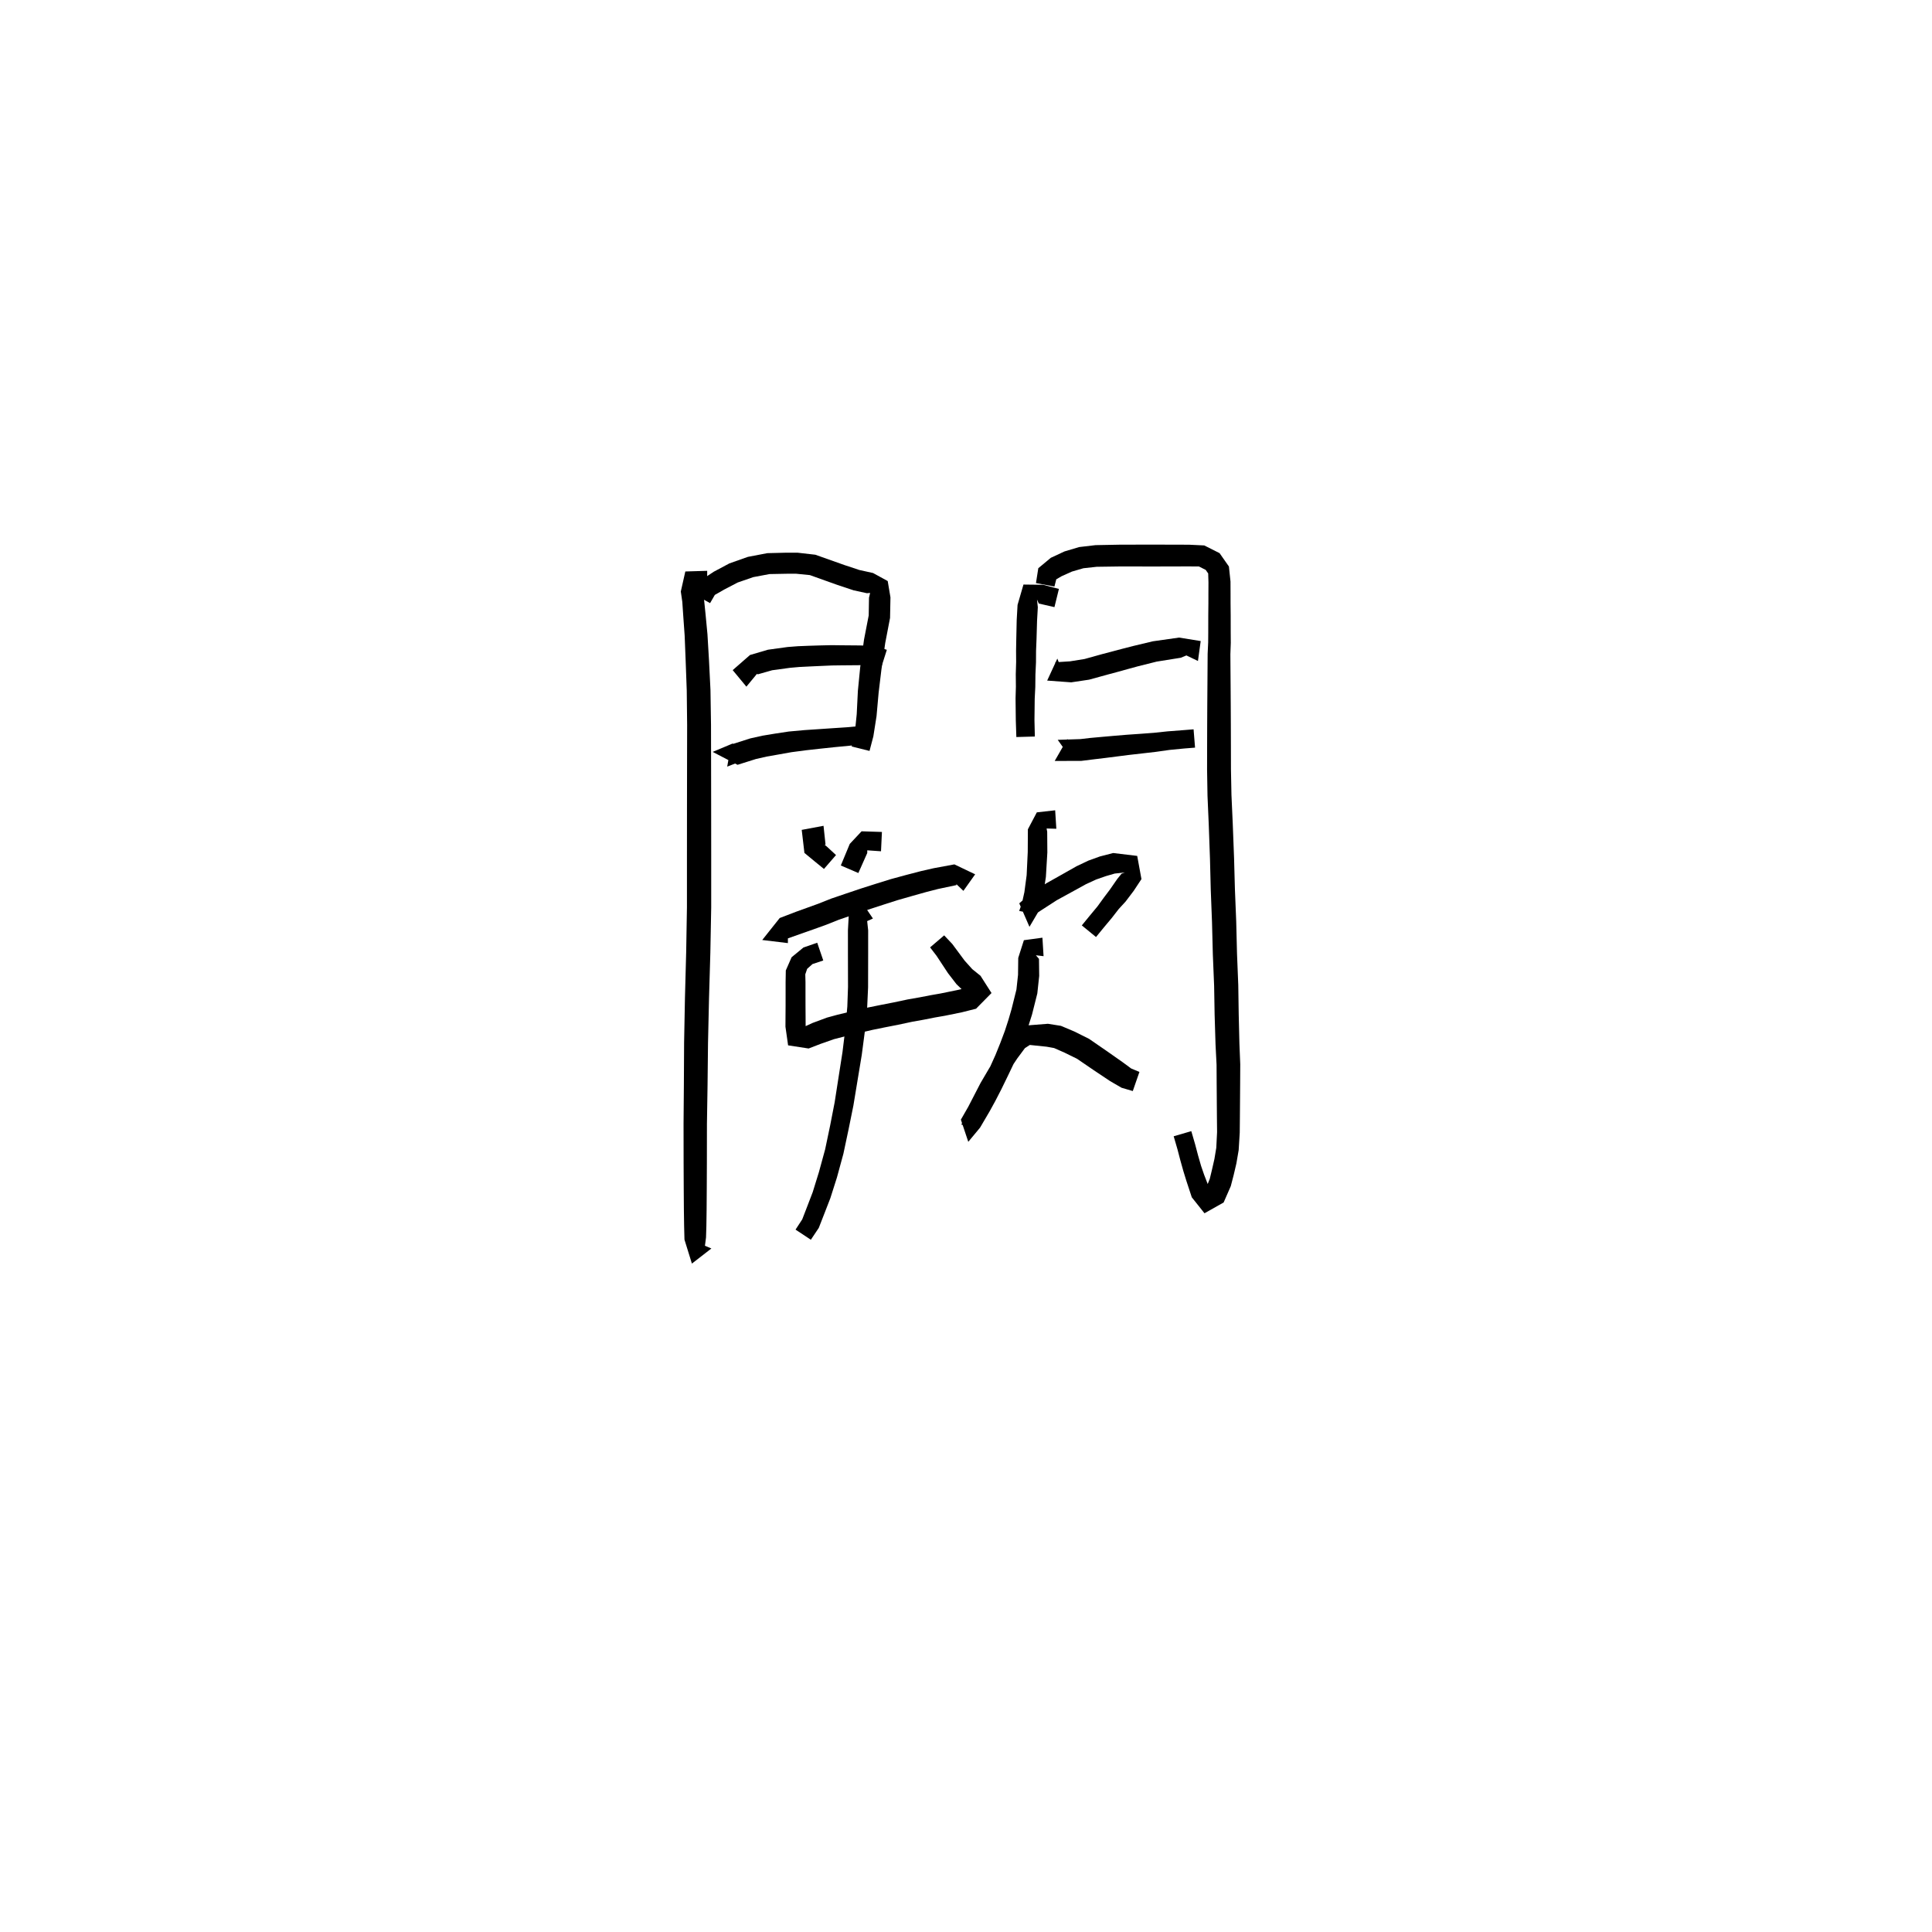 <svg xmlns="http://www.w3.org/2000/svg" width="300" height="300" viewBox="0 0 300 300">
<path d="M 109.812 88.637 L 106.418 88.738 L 105.716 91.85 L 105.947 93.452 L 106.1 95.71 L 106.314 98.705 L 106.472 102.692 L 106.638 107.213 L 106.698 112.579 L 106.685 118.699 L 106.675 125.48 L 106.669 132.662 L 106.668 140.892 L 106.549 147.847 L 106.359 154.964 L 106.227 161.901 L 106.191 168.504 L 106.142 174.505 L 106.151 180.522 L 106.169 184.476 L 106.193 187.841 L 106.229 190.344 L 106.284 192.488 L 107.439 196.209 L 110.464 193.863 L 107.828 192.755 L 109.412 193.837 L 109.631 192.153 L 109.686 190.344 L 109.722 187.841 L 109.746 184.476 L 109.764 180.522 L 109.773 174.527 L 109.868 168.541 L 109.94 161.956 L 110.096 155.055 L 110.303 147.933 L 110.435 140.924 L 110.435 132.662 L 110.429 125.48 L 110.418 118.699 L 110.405 112.556 L 110.321 107.113 L 110.092 102.524 L 109.853 98.479 L 109.562 95.418 L 109.32 93.046 L 109.01 91.495 L 108.164 91.429 L 109.812 91.529 Z" fill="black" />
<path d="M 110.261 93.654 L 110.998 92.378 L 112.444 91.551 L 114.541 90.455 L 116.967 89.616 L 119.489 89.142 L 122.169 89.091 L 123.624 89.089 L 125.756 89.3 L 130.071 90.843 L 132.544 91.663 L 134.614 92.114 L 135.112 92.069 L 134.938 92.812 L 134.893 95.558 L 134.167 99.308 L 133.574 103.589 L 133.211 107.281 L 133.031 110.904 L 132.733 113.823 L 132.248 115.915 L 135.019 116.603 L 135.614 114.341 L 136.108 111.204 L 136.432 107.569 L 136.861 104.004 L 137.457 99.853 L 138.207 95.945 L 138.27 92.76 L 137.844 90.225 L 135.569 88.979 L 133.426 88.504 L 131.146 87.748 L 126.602 86.137 L 123.837 85.822 L 122.122 85.821 L 119.148 85.894 L 116.125 86.472 L 113.258 87.485 L 110.854 88.766 L 108.734 90.166 L 107.634 92.193 Z" fill="black" />
<path d="M 117.842 104.273 L 116.942 104.337 L 117.678 104.709 L 119.902 104.076 L 122.679 103.697 L 124.102 103.571 L 125.724 103.489 L 127.352 103.414 L 129.179 103.334 L 130.662 103.314 L 133.435 103.291 L 135.412 103.232 L 136.832 103.663 L 137.708 100.903 L 135.816 100.283 L 133.435 100.223 L 130.662 100.2 L 129.12 100.181 L 127.238 100.225 L 125.59 100.276 L 123.898 100.344 L 122.296 100.468 L 119.24 100.89 L 116.458 101.709 L 113.773 104.057 L 115.898 106.624 Z" fill="black" />
<path d="M 113.794 115.442 L 110.664 116.755 L 114.526 118.759 L 117.393 117.856 L 119.044 117.481 L 120.904 117.154 L 122.903 116.798 L 125.219 116.494 L 127.303 116.262 L 129.598 116.018 L 132.055 115.782 L 134.642 115.5 L 134.353 112.663 L 131.79 112.907 L 129.35 113.071 L 127.036 113.228 L 124.906 113.371 L 122.469 113.593 L 120.362 113.913 L 118.406 114.236 L 116.491 114.662 L 113.524 115.611 L 112.921 119.041 L 114.941 118.253 Z" fill="black" />
<path d="M 164.427 91.447 L 161.96 90.805 L 158.923 90.769 L 158.006 93.926 L 157.872 96.29 L 157.809 99.137 L 157.775 101.009 L 157.786 102.778 L 157.729 104.694 L 157.748 106.608 L 157.696 108.446 L 157.714 110.128 L 157.734 111.867 L 157.819 114.447 L 160.691 114.367 L 160.631 111.818 L 160.651 110.128 L 160.669 108.507 L 160.761 106.666 L 160.781 104.751 L 160.868 102.838 L 160.878 101.055 L 160.952 99.222 L 161.033 96.414 L 161.152 94.298 L 161.027 93.101 L 161.303 93.716 L 163.733 94.275 Z" fill="black" />
<path d="M 163.732 91.08 L 164.016 89.958 L 164.847 89.473 L 166.446 88.755 L 168.225 88.237 L 170.292 88.011 L 173.98 87.959 L 177.53 87.964 L 180.105 87.964 L 182.482 87.958 L 184.581 87.953 L 186.177 87.964 L 187.22 88.494 L 187.607 89.047 L 187.649 90.427 L 187.641 92.135 L 187.639 93.649 L 187.619 95.626 L 187.616 98.266 L 187.604 99.742 L 187.522 101.524 L 187.508 103.672 L 187.489 106.299 L 187.466 109.465 L 187.451 112.505 L 187.441 115.796 L 187.434 119.504 L 187.5 123.563 L 187.695 128.058 L 187.886 133.385 L 188.007 138.205 L 188.201 143.209 L 188.329 148.214 L 188.529 153.086 L 188.606 157.552 L 188.748 162.193 L 188.907 165.338 L 188.923 168.26 L 188.943 170.9 L 188.963 173.465 L 188.987 175.791 L 188.864 178.225 L 188.571 179.983 L 188.196 181.63 L 187.856 183.041 L 187.131 184.858 L 187.833 185.16 L 187.825 184.611 L 186.974 182.412 L 186.5 181.032 L 186.037 179.42 L 185.583 177.7 L 184.984 175.644 L 182.248 176.441 L 182.837 178.464 L 183.283 180.172 L 183.757 181.863 L 184.219 183.361 L 185.06 185.916 L 187.033 188.396 L 190.004 186.721 L 191.116 184.183 L 191.568 182.442 L 191.985 180.66 L 192.34 178.589 L 192.506 175.893 L 192.53 173.465 L 192.55 170.9 L 192.569 168.26 L 192.585 165.251 L 192.456 162.064 L 192.346 157.471 L 192.279 152.978 L 192.083 148.091 L 191.959 143.087 L 191.757 138.081 L 191.626 133.266 L 191.421 127.908 L 191.22 123.444 L 191.142 119.47 L 191.134 115.796 L 191.124 112.505 L 191.109 109.465 L 191.087 106.299 L 191.067 103.672 L 191.053 101.59 L 191.116 99.819 L 191.104 98.266 L 191.1 95.626 L 191.081 93.649 L 191.079 92.135 L 191.071 90.291 L 190.825 87.967 L 189.375 85.892 L 186.997 84.695 L 184.632 84.582 L 182.482 84.576 L 180.105 84.57 L 177.53 84.57 L 173.951 84.576 L 170.112 84.649 L 167.57 84.948 L 165.28 85.631 L 163.17 86.615 L 161.227 88.232 L 160.864 90.538 Z" fill="black" />
<path d="M 164.182 102.265 L 162.605 105.68 L 166.336 105.953 L 169.114 105.539 L 172.093 104.72 L 173.544 104.33 L 175.251 103.857 L 176.736 103.452 L 179.614 102.733 L 183.355 102.134 L 184.354 101.72 L 183.446 101.403 L 186.018 102.637 L 186.443 99.543 L 183.085 99.003 L 179.012 99.581 L 175.948 100.313 L 174.408 100.709 L 172.693 101.161 L 171.228 101.547 L 168.41 102.33 L 166.145 102.692 L 163.827 102.839 L 165.275 105.078 Z" fill="black" />
<path d="M 165.746 114.721 L 163.774 118.161 L 167.906 118.15 L 169.669 117.93 L 171.565 117.703 L 173.416 117.467 L 175.307 117.226 L 177.348 116.994 L 179.474 116.749 L 181.588 116.45 L 183.862 116.228 L 185.567 116.091 L 185.338 113.249 L 183.623 113.387 L 181.287 113.566 L 179.151 113.792 L 177.064 113.948 L 175 114.09 L 173.074 114.25 L 171.215 114.414 L 169.294 114.588 L 167.744 114.768 L 164.243 114.882 L 166.231 117.672 Z" fill="black" />
<path d="M 127.876 128.231 L 124.491 128.864 L 124.91 132.441 L 126.474 133.732 L 127.943 134.929 L 129.816 132.773 L 128.404 131.468 L 127.448 130.657 L 126.679 131.056 L 128.191 131.163 Z" fill="black" />
<path d="M 136.945 129.185 L 133.787 129.084 L 131.952 131.041 L 130.56 134.392 L 133.285 135.563 L 134.666 132.457 L 134.668 132.037 L 136.803 132.186 Z" fill="black" />
<path d="M 122.344 143.555 L 120.926 144.036 L 122.318 145.721 L 124.792 144.842 L 126.443 144.264 L 128.311 143.59 L 130.276 142.808 L 132.358 142.093 L 134.845 141.239 L 137.073 140.512 L 139.342 139.786 L 141.681 139.115 L 143.827 138.513 L 145.665 138.041 L 148.525 137.435 L 148.326 136.168 L 147.523 136.352 L 149.596 138.332 L 151.422 135.763 L 148.198 134.221 L 144.972 134.817 L 142.993 135.27 L 140.782 135.844 L 138.367 136.499 L 136.026 137.226 L 133.754 137.949 L 131.235 138.797 L 129.068 139.534 L 127.071 140.328 L 125.267 140.98 L 123.604 141.579 L 121.073 142.551 L 118.36 145.963 L 122.344 146.444 Z" fill="black" />
<path d="M 126.898 146.388 L 124.755 147.131 L 122.92 148.64 L 122.02 150.69 L 121.988 152.507 L 121.988 154.421 L 121.986 156.135 L 121.973 157.912 L 121.965 159.426 L 122.375 162.321 L 125.563 162.81 L 127.399 162.101 L 129.493 161.364 L 130.837 161.018 L 133.844 160.3 L 135.537 159.906 L 137.49 159.51 L 139.479 159.121 L 141.644 158.658 L 143.463 158.333 L 145.189 157.992 L 146.714 157.727 L 149.335 157.194 L 151.56 156.634 L 153.962 154.197 L 152.25 151.517 L 150.972 150.487 L 149.784 149.163 L 147.873 146.584 L 146.609 145.242 L 144.424 147.11 L 145.429 148.42 L 147.191 151.096 L 148.524 152.825 L 149.767 154.022 L 150.432 153.97 L 150.168 153.385 L 148.576 153.75 L 146.047 154.268 L 144.548 154.529 L 142.817 154.864 L 140.963 155.189 L 138.77 155.653 L 136.799 156.039 L 134.79 156.444 L 133.026 156.85 L 129.984 157.584 L 128.41 158.014 L 126.147 158.854 L 124.815 159.47 L 124.689 160.085 L 125.099 159.426 L 125.091 157.912 L 125.079 156.135 L 125.076 154.421 L 125.076 152.507 L 125.044 151.296 L 125.333 150.443 L 126.163 149.7 L 127.837 149.142 Z" fill="black" />
<path d="M 133.844 140.115 L 131.82 141.691 L 131.666 144.461 L 131.667 146.051 L 131.667 148.027 L 131.673 150.53 L 131.679 153.262 L 131.571 156.293 L 131.268 159.721 L 130.822 163.365 L 130.248 167.034 L 129.605 171.166 L 128.906 174.76 L 128.129 178.465 L 127.154 182.027 L 126.197 185.117 L 125.303 187.446 L 124.569 189.346 L 123.532 190.934 L 125.909 192.507 L 127.14 190.666 L 127.991 188.487 L 128.933 186.061 L 129.957 182.845 L 130.963 179.15 L 131.77 175.347 L 132.512 171.684 L 133.201 167.509 L 133.815 163.796 L 134.306 160.057 L 134.651 156.503 L 134.795 153.329 L 134.801 150.53 L 134.807 148.027 L 134.807 146.051 L 134.808 144.461 L 134.654 143.028 L 135.547 142.627 Z" fill="black" />
<path d="M 163.846 125.823 L 160.998 126.142 L 159.609 128.775 L 159.588 132.294 L 159.418 135.891 L 159.067 138.53 L 158.684 140.26 L 158.259 141.452 L 160.781 141.946 L 161.645 141.37 L 164.096 139.785 L 165.826 138.838 L 168.628 137.297 L 170.212 136.568 L 171.74 136.037 L 173.094 135.646 L 174.658 135.473 L 174.143 135.676 L 173.478 136.501 L 172.355 138.121 L 171.436 139.342 L 170.416 140.745 L 169.175 142.24 L 167.983 143.696 L 170.188 145.502 L 171.373 144.055 L 172.653 142.522 L 173.722 141.147 L 174.783 139.991 L 176.037 138.334 L 177.244 136.506 L 176.585 132.905 L 172.856 132.457 L 170.789 132.991 L 169.003 133.637 L 167.167 134.509 L 164.315 136.122 L 162.48 137.152 L 159.89 138.869 L 158.269 140.271 L 159.854 143.917 L 161.41 141.281 L 161.963 139.057 L 162.405 136.166 L 162.631 132.38 L 162.609 129.168 L 162.517 128.647 L 164.027 128.691 Z" fill="black" />
<path d="M 161.867 145.604 L 158.989 145.993 L 158.112 148.741 L 158.08 151.37 L 157.832 153.654 L 157.073 156.696 L 156.595 158.344 L 156.035 160.07 L 155.332 161.94 L 154.577 163.812 L 153.696 165.765 L 152.744 167.861 L 151.913 169.546 L 151.105 171.087 L 149.691 173.556 L 149.285 174.634 L 151.733 175.173 L 152.858 173.213 L 154.763 169.528 L 156.047 167.342 L 157.088 165.663 L 157.966 164.346 L 159.149 162.754 L 159.911 162.26 L 162.521 162.532 L 163.677 162.739 L 165.281 163.444 L 167.236 164.403 L 169.852 166.189 L 172.391 167.883 L 174.156 168.906 L 175.899 169.418 L 176.929 166.451 L 175.646 165.912 L 174.351 164.958 L 171.884 163.224 L 169.099 161.306 L 166.805 160.163 L 164.736 159.292 L 162.723 158.973 L 159.247 159.245 L 157.128 160.727 L 155.646 162.69 L 154.688 164.125 L 153.604 165.874 L 152.259 168.167 L 150.347 171.865 L 149.204 173.858 L 150.355 177.301 L 152.182 175.1 L 153.685 172.54 L 154.569 170.927 L 155.467 169.184 L 156.495 167.075 L 157.451 165.075 L 158.28 163.118 L 159.053 161.16 L 159.682 159.332 L 160.248 157.551 L 161.074 154.262 L 161.366 151.542 L 161.333 148.89 L 160.853 148.335 L 162.044 148.474 Z" fill="black" />
</svg>